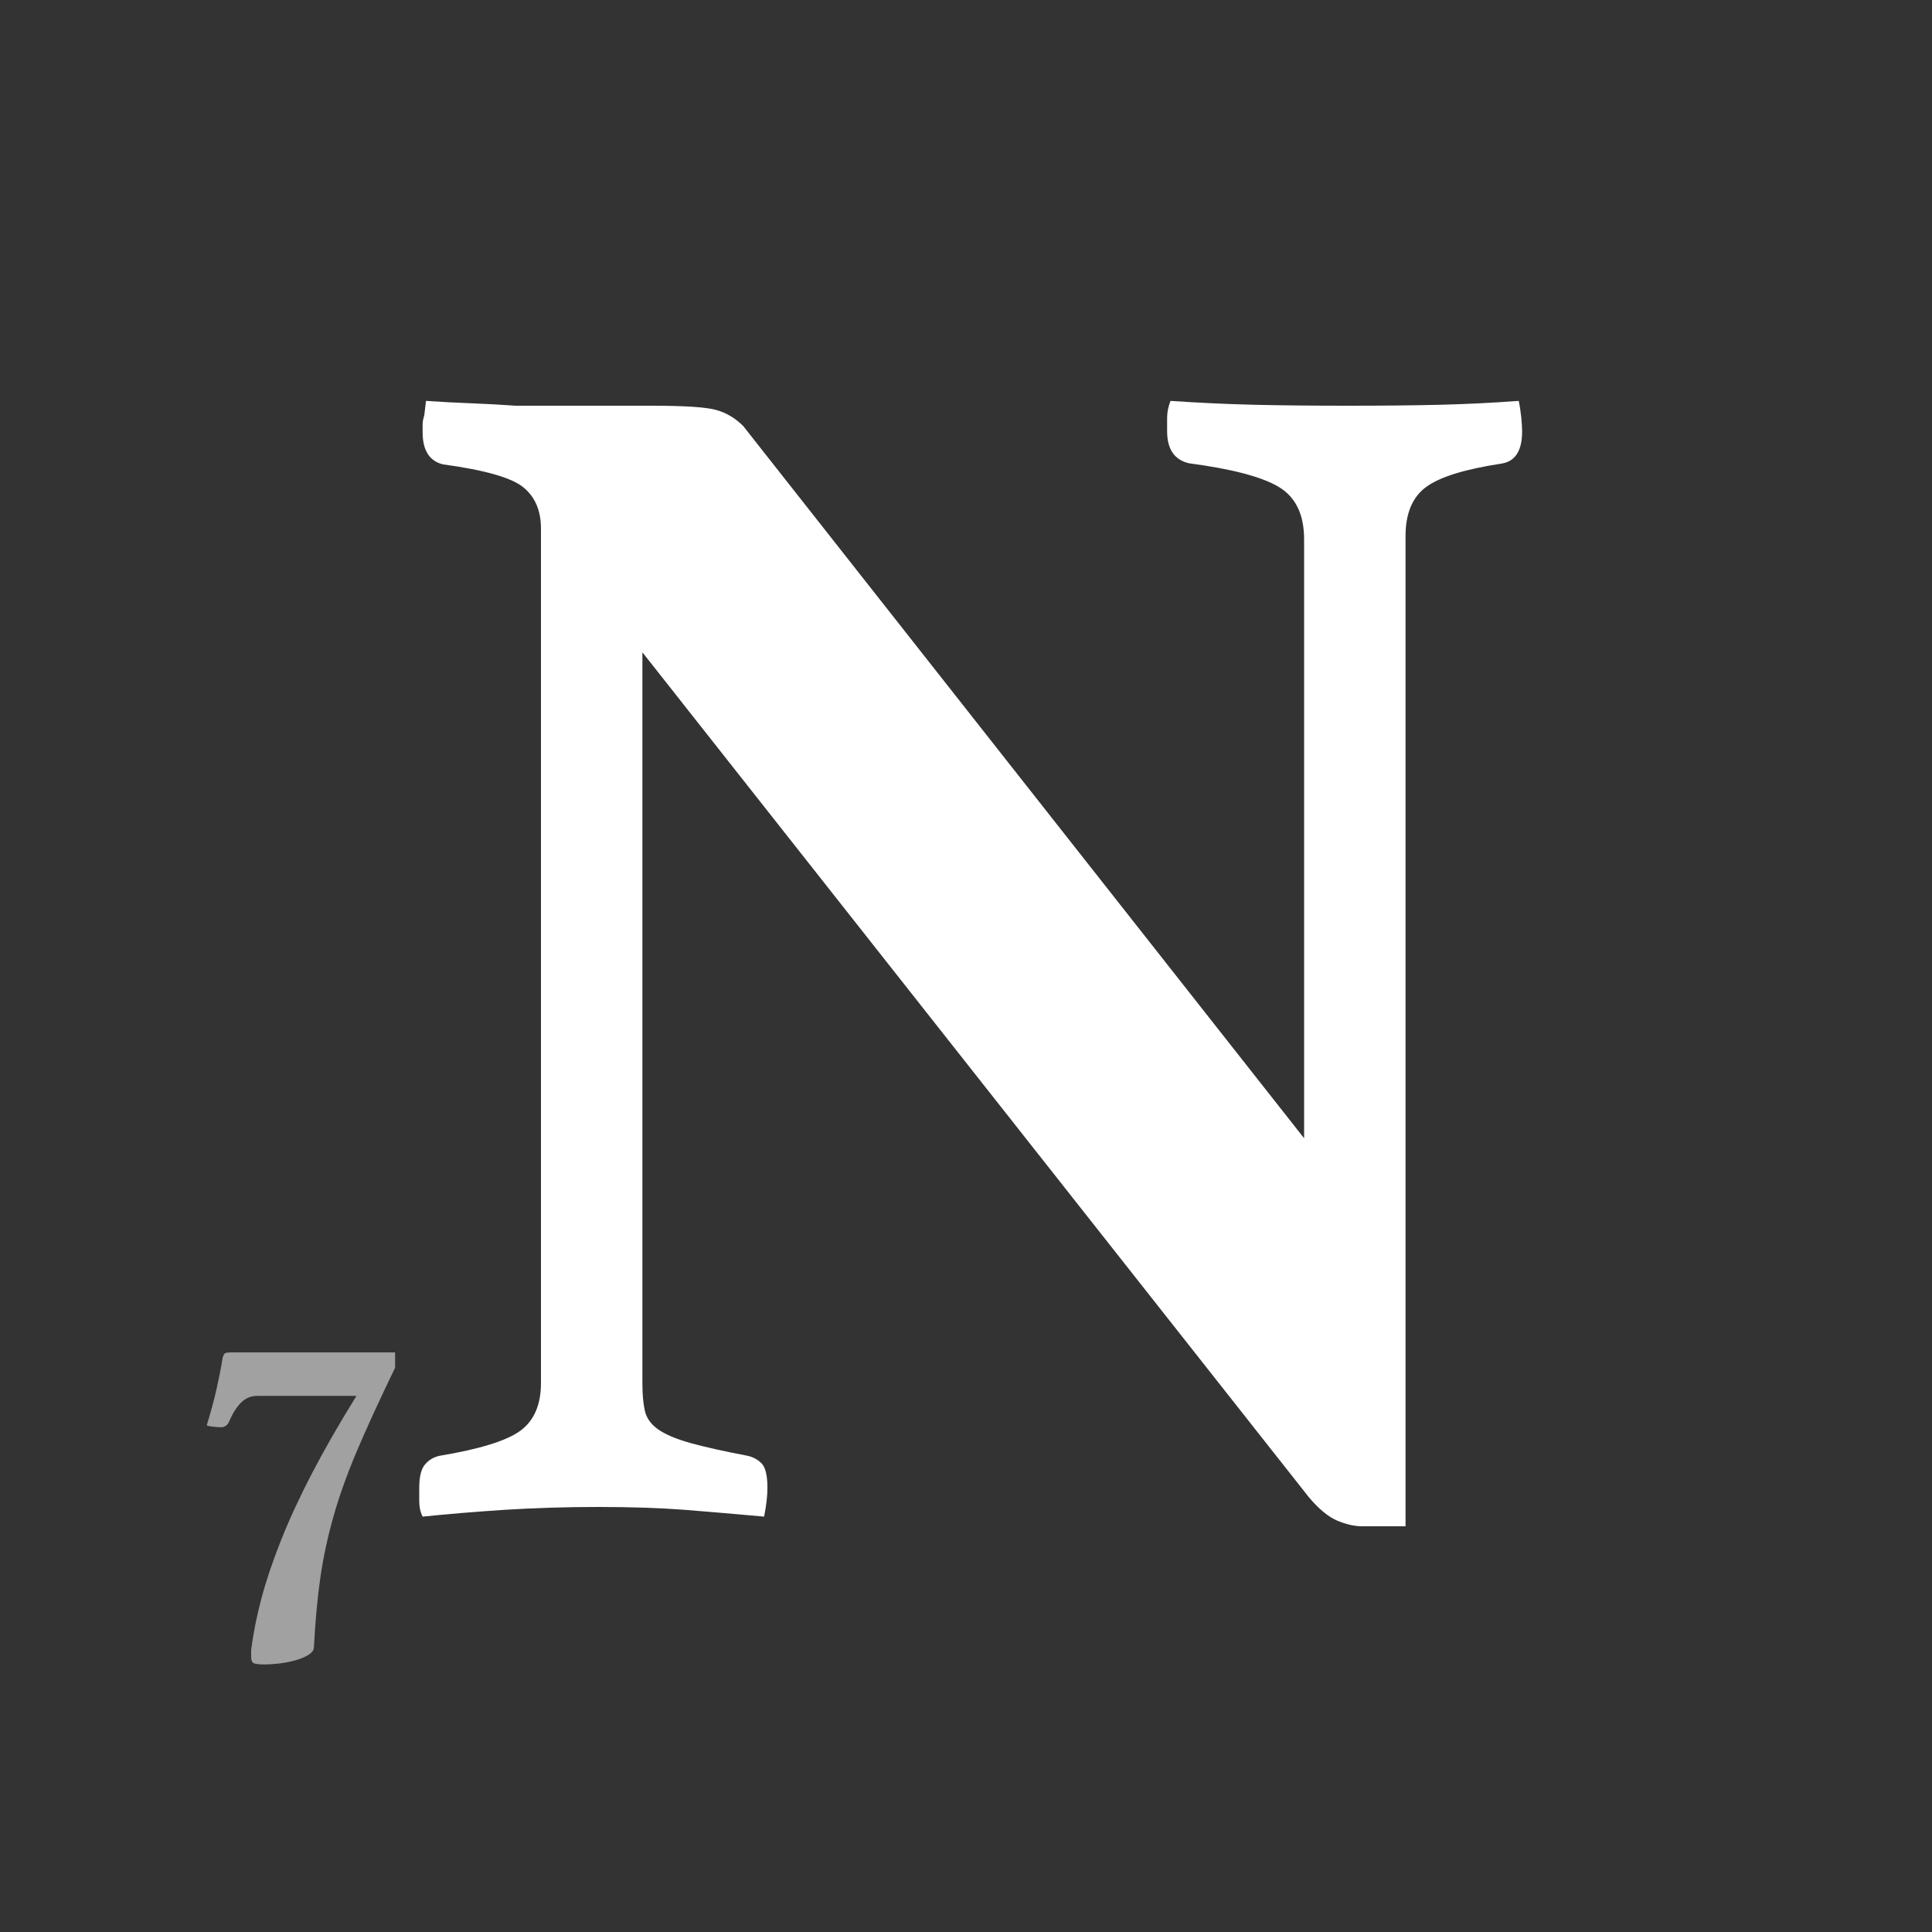 <?xml version="1.0" encoding="UTF-8" standalone="no"?>
<!DOCTYPE svg PUBLIC "-//W3C//DTD SVG 20010904//EN"
              "http://www.w3.org/TR/2001/REC-SVG-20010904/DTD/svg10.dtd">

<svg xmlns="http://www.w3.org/2000/svg"
     width="400px" height="400px"
     viewBox="0 0 400 400">

  <rect x="0" y="0" width="400" height="400" fill="#333333" stroke="none"/>

  <path id="N"
        fill="#ffffff" stroke="none"
        d="M 153.89,88.22
           C 152.25,86.57 150.38,85.46 148.28,84.88
             146.19,84.29 141.76,84.00 135.00,84.00
             131.75,84.00 127.51,84.00 122.28,84.00
             117.05,84.00 111.88,84.00 106.75,84.00
             103.72,83.78 100.68,83.62 97.64,83.50
             94.61,83.39 91.46,83.22 88.20,83.00
             88.20,83.00 87.84,86.00 87.84,86.00
             87.61,86.70 87.50,87.34 87.50,87.92
             87.50,88.51 87.50,89.03 87.50,89.50
             87.50,93.23 88.90,95.45 91.70,96.14
             100.33,97.31 105.86,98.88 108.31,100.86
             110.77,102.84 112.00,105.70 112.00,109.42
             112.00,109.42 112.00,286.38 112.00,286.38
             112.00,290.80 110.60,294.07 107.80,296.17
             104.99,298.27 99.39,300.01 91.00,301.41
             89.83,301.65 88.84,302.23 88.02,303.17
             87.20,304.10 86.80,305.73 86.80,308.06
             86.80,308.76 86.80,309.70 86.80,310.86
             86.80,312.02 87.03,313.06 87.50,314.00
             92.63,313.47 98.29,313.00 104.47,312.59
             110.66,312.20 117.13,312.00 123.91,312.00
             130.66,312.00 136.61,312.20 141.75,312.59
             146.88,313.00 152.37,313.47 158.20,314.00
             158.66,311.67 158.89,309.68 158.89,308.05
             158.89,305.48 158.48,303.78 157.67,302.97
             156.86,302.16 155.87,301.63 154.70,301.39
             149.80,300.45 145.88,299.58 142.97,298.77
             140.05,297.95 137.83,297.02 136.31,295.97
             134.80,294.92 133.87,293.64 133.52,292.12
             133.17,290.61 133.00,288.67 133.00,286.33
             133.00,286.33 133.00,135.05 133.00,135.05
             133.00,135.05 271.00,310.00 271.00,310.00
             273.07,312.45 275.02,314.05 276.86,314.83
             278.70,315.61 280.43,316.00 282.03,316.00
             282.72,316.00 284.16,316.00 286.34,316.00
             288.53,316.00 290.08,316.00 291.00,316.00
             291.00,316.00 291.00,111.03 291.00,111.03
             291.00,106.36 292.39,102.97 295.19,100.88
             297.99,98.77 303.24,97.14 310.94,95.97
             313.74,95.50 315.14,93.28 315.14,89.31
             315.14,88.61 315.08,87.67 314.97,86.50
             314.85,85.34 314.68,84.17 314.44,83.00
             309.07,83.40 303.71,83.66 298.34,83.80
             292.98,83.93 286.56,84.00 279.09,84.00
             271.62,84.00 265.09,83.93 259.48,83.80
             253.89,83.66 248.18,83.40 242.34,83.00
             241.88,84.17 241.64,85.34 241.64,86.50
             241.64,87.66 241.64,88.59 241.64,89.28
             241.64,93.01 243.16,95.23 246.19,95.92
             255.06,97.09 261.25,98.72 264.75,100.81
             268.25,102.91 270.00,106.52 270.00,111.64
             270.00,111.64 270.00,235.66 270.00,235.66
             270.00,235.66 153.89,88.22 153.89,88.22 Z" />

  <path id="7"
        fill="#a1a1a1" stroke="none"
        d="M 73.80,289.00
           C 70.20,294.80 67.13,300.16 64.58,305.06
             62.04,309.96 59.91,314.54 58.22,318.81
             56.52,323.07 55.16,327.07 54.16,330.80
             53.16,334.54 52.44,338.14 52.00,341.61
             52.00,341.87 52.00,342.10 52.00,342.30
             52.00,342.50 52.00,342.77 52.00,343.11
             52.00,343.84 52.23,344.27 52.70,344.41
             53.17,344.54 53.84,344.61 54.72,344.61
             55.58,344.61 56.61,344.54 57.80,344.41
             58.98,344.27 60.10,344.05 61.16,343.75
             62.22,343.46 63.12,343.08 63.88,342.61
             64.62,342.14 65.00,341.60 65.00,341.00
             65.27,335.74 65.70,331.00 66.30,326.80
             66.90,322.60 67.80,318.37 69.00,314.11
             70.20,309.84 71.83,305.27 73.89,300.41
             75.96,295.54 78.60,289.80 81.80,283.17
             81.80,283.17 81.80,280.00 81.80,280.00
             81.80,280.00 58.03,280.00 58.03,280.00
             56.02,280.00 54.19,280.00 52.55,280.00
             50.91,280.00 49.30,280.00 47.70,280.00
             47.23,280.00 46.88,280.05 46.64,280.16
             46.41,280.25 46.23,280.59 46.09,281.17
             45.76,283.20 45.34,285.32 44.84,287.56
             44.34,289.79 43.66,292.31 42.80,295.11
             43.13,295.25 43.64,295.34 44.34,295.41
             45.04,295.47 45.49,295.50 45.70,295.50
             46.49,295.50 47.05,295.14 47.39,294.41
             48.13,292.68 48.96,291.34 49.89,290.41
             50.83,289.47 51.94,289.00 53.22,289.00
             53.22,289.00 73.80,289.00 73.80,289.00 Z" />
</svg>
